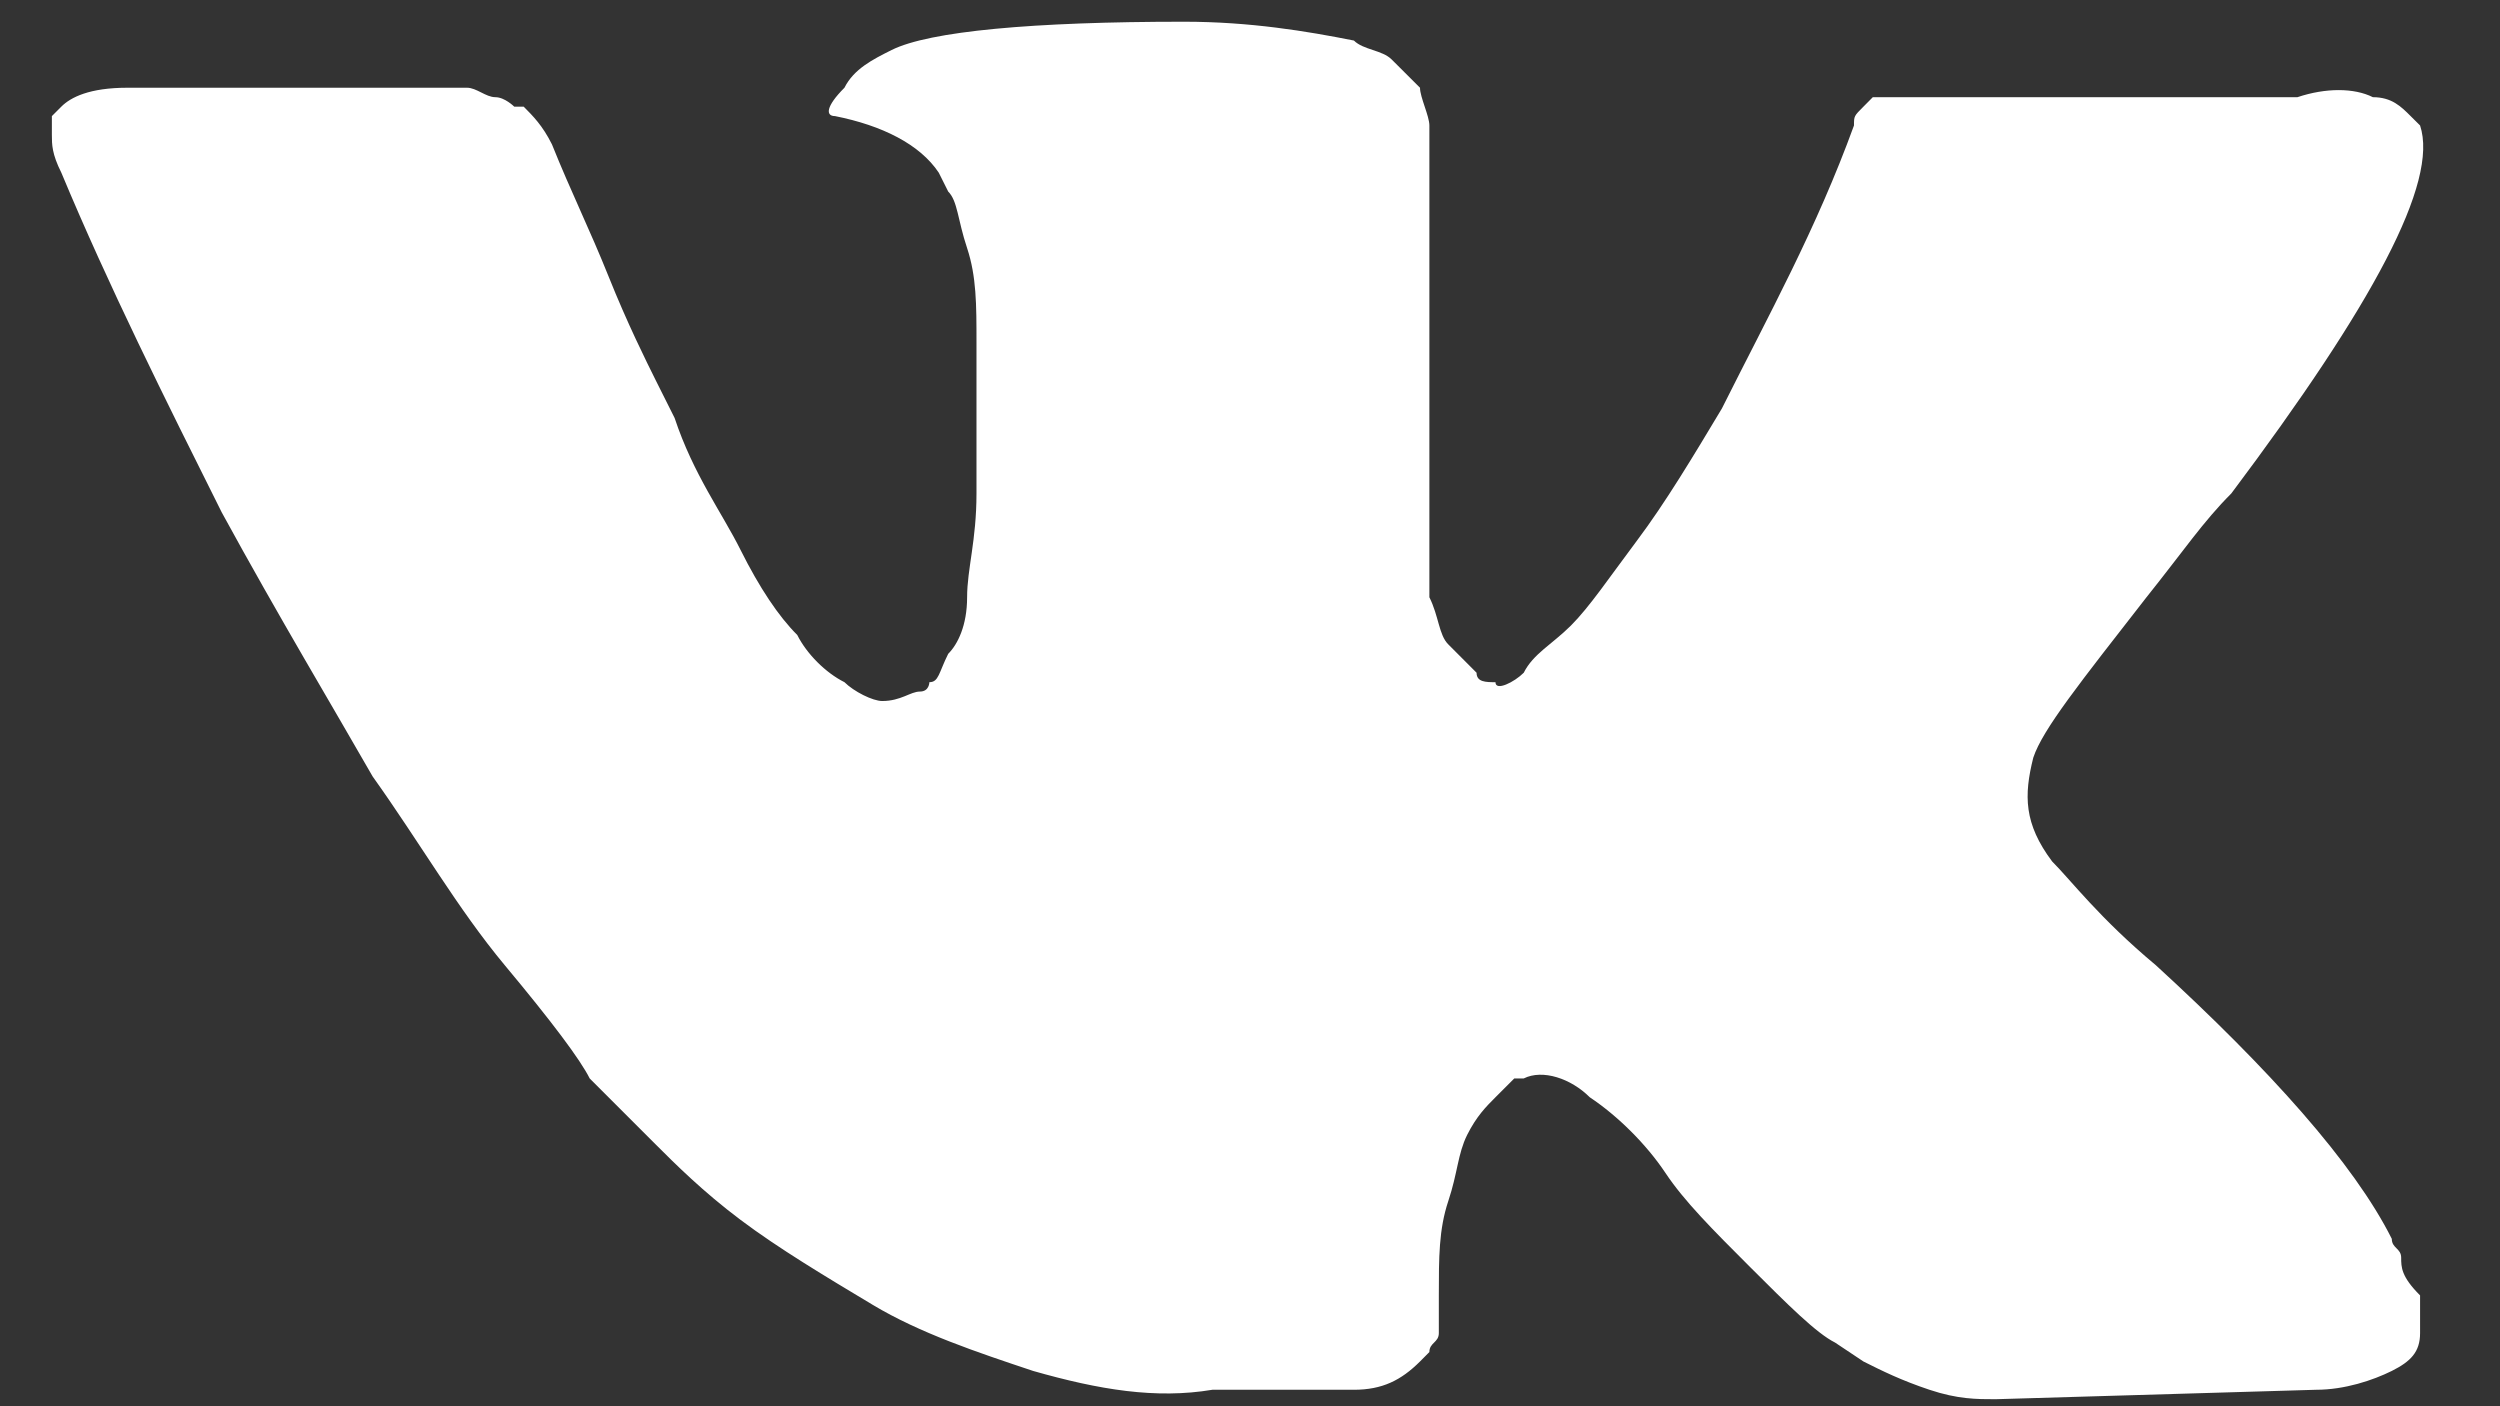 <svg width="32" height="18" viewBox="0 0 32 18" fill="none" xmlns="http://www.w3.org/2000/svg">
<rect x="0" y="0" width="32" height="18" fill="#333333" stroke="none"/>
<path d="M30.735 16.098C30.735 15.978 30.615 15.978 30.615 15.857C30.131 14.891 29.045 13.683 27.595 12.355C26.871 11.751 26.509 11.268 26.267 11.026C25.905 10.543 25.905 10.181 26.026 9.698C26.146 9.335 26.629 8.732 27.475 7.645C27.958 7.041 28.199 6.678 28.561 6.316C30.373 3.901 31.218 2.331 30.977 1.606L30.856 1.486C30.735 1.365 30.615 1.244 30.373 1.244C30.131 1.123 29.769 1.123 29.407 1.244H24.818C24.697 1.244 24.697 1.244 24.456 1.244C24.335 1.244 24.214 1.244 24.214 1.244H24.093H23.972L23.852 1.365C23.731 1.486 23.731 1.485 23.731 1.606C23.248 2.935 22.644 4.022 22.04 5.229C21.678 5.833 21.316 6.437 20.953 6.92C20.591 7.403 20.349 7.765 20.108 8.007C19.866 8.248 19.625 8.369 19.504 8.611C19.383 8.732 19.142 8.852 19.142 8.732C19.021 8.732 18.9 8.732 18.9 8.611C18.779 8.49 18.659 8.369 18.538 8.248C18.417 8.128 18.417 7.886 18.296 7.645C18.296 7.403 18.296 7.162 18.296 7.041C18.296 6.92 18.296 6.558 18.296 6.316C18.296 5.954 18.296 5.712 18.296 5.592C18.296 5.229 18.296 4.746 18.296 4.263C18.296 3.78 18.296 3.418 18.296 3.176C18.296 2.935 18.296 2.572 18.296 2.331C18.296 1.969 18.296 1.727 18.296 1.606C18.296 1.485 18.176 1.244 18.176 1.123C18.055 1.002 17.934 0.882 17.813 0.761C17.692 0.64 17.451 0.64 17.33 0.519C16.726 0.399 16.002 0.278 15.156 0.278C13.224 0.278 11.896 0.399 11.413 0.64C11.171 0.761 10.93 0.882 10.809 1.123C10.567 1.365 10.567 1.486 10.688 1.486C11.292 1.606 11.775 1.848 12.016 2.21L12.137 2.452C12.258 2.572 12.258 2.814 12.379 3.176C12.499 3.539 12.499 3.901 12.499 4.384C12.499 5.109 12.499 5.833 12.499 6.316C12.499 6.92 12.379 7.282 12.379 7.645C12.379 8.007 12.258 8.248 12.137 8.369C12.016 8.611 12.016 8.732 11.896 8.732C11.896 8.732 11.896 8.852 11.775 8.852C11.654 8.852 11.533 8.973 11.292 8.973C11.171 8.973 10.93 8.852 10.809 8.732C10.567 8.611 10.326 8.369 10.205 8.128C9.963 7.886 9.722 7.524 9.48 7.041C9.239 6.558 8.876 6.075 8.635 5.35L8.393 4.867C8.273 4.625 8.031 4.142 7.79 3.539C7.548 2.935 7.307 2.452 7.065 1.848C6.944 1.606 6.823 1.486 6.703 1.365H6.582C6.582 1.365 6.461 1.244 6.34 1.244C6.22 1.244 6.099 1.123 5.978 1.123H1.63C1.147 1.123 0.906 1.244 0.785 1.365L0.664 1.486C0.664 1.486 0.664 1.606 0.664 1.727C0.664 1.848 0.664 1.969 0.785 2.21C1.389 3.659 2.114 5.109 2.838 6.558C3.563 7.886 4.287 9.094 4.77 9.939C5.374 10.785 5.857 11.63 6.461 12.355C7.065 13.079 7.427 13.562 7.548 13.804C7.79 14.045 7.91 14.166 8.031 14.287L8.393 14.649C8.635 14.891 8.997 15.253 9.48 15.615C9.963 15.978 10.567 16.34 11.171 16.702C11.775 17.064 12.499 17.306 13.224 17.548C14.069 17.789 14.794 17.91 15.519 17.789H17.33C17.692 17.789 17.934 17.668 18.176 17.427L18.296 17.306C18.296 17.185 18.417 17.185 18.417 17.064C18.417 16.944 18.417 16.823 18.417 16.581C18.417 16.098 18.417 15.736 18.538 15.374C18.659 15.011 18.659 14.77 18.779 14.528C18.9 14.287 19.021 14.166 19.142 14.045C19.262 13.925 19.383 13.804 19.383 13.804H19.504C19.745 13.683 20.108 13.804 20.349 14.045C20.712 14.287 21.074 14.649 21.316 15.011C21.557 15.374 21.919 15.736 22.402 16.219C22.886 16.702 23.248 17.064 23.489 17.185L23.852 17.427C24.093 17.548 24.335 17.668 24.697 17.789C25.059 17.91 25.301 17.91 25.542 17.91L29.648 17.789C30.011 17.789 30.373 17.668 30.615 17.548C30.856 17.427 30.977 17.306 30.977 17.064C30.977 16.944 30.977 16.702 30.977 16.581C30.735 16.34 30.735 16.219 30.735 16.098Z" fill="white"/>
</svg>
